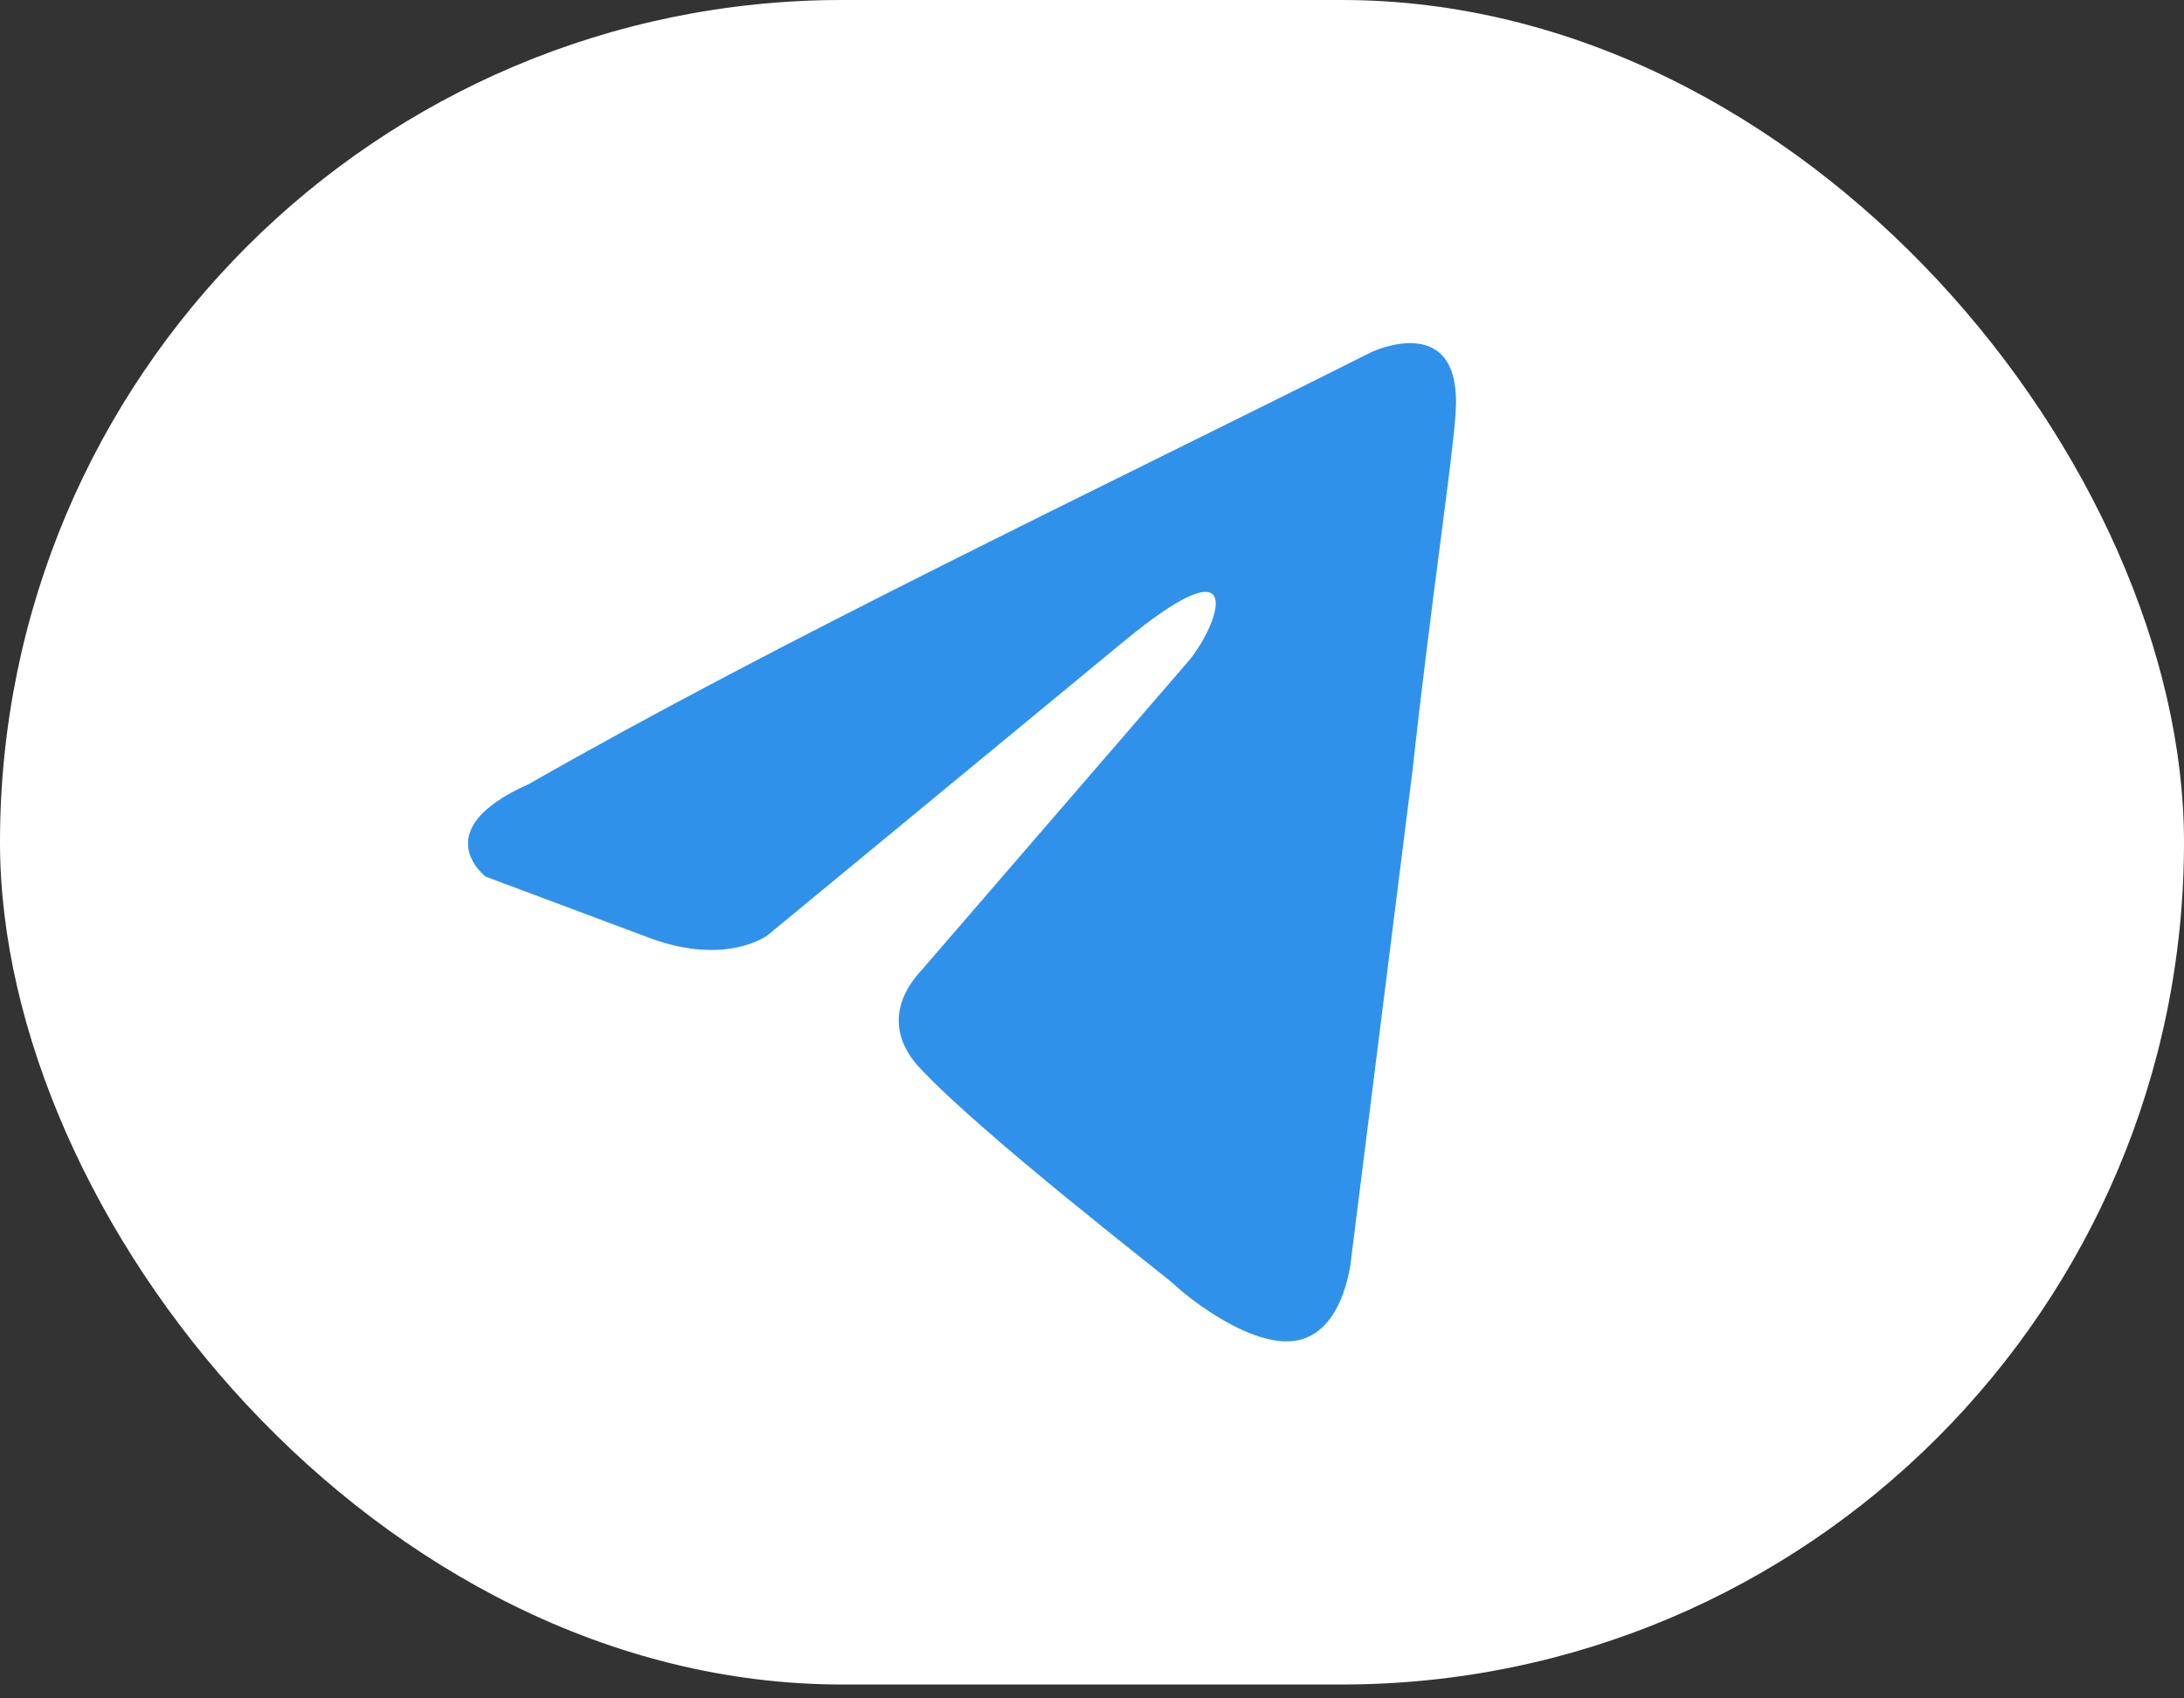 <svg width="45" height="35" viewBox="0 0 45 35" fill="none" xmlns="http://www.w3.org/2000/svg">
<rect x="0" y="0" width="45" height="35" fill="#333333" stroke="none"/>
<rect width="45" height="34.714" rx="17.357" fill="white"/>
<path d="M28.264 7.253C28.264 7.253 30.148 6.362 29.991 8.525C29.938 9.415 29.468 12.532 29.101 15.903L27.846 25.889C27.846 25.889 27.741 27.352 26.8 27.606C25.858 27.86 24.446 26.716 24.184 26.461C23.975 26.27 20.261 23.408 18.953 22.009C18.587 21.627 18.169 20.864 19.005 19.974L24.498 13.613C25.126 12.85 25.753 11.069 23.138 13.232L15.815 19.274C15.815 19.274 14.977 19.91 13.408 19.338L10.008 18.066C10.008 18.066 8.753 17.111 10.897 16.157C16.128 13.168 22.563 10.115 28.264 7.253Z" fill="#3091EB"/>
</svg>
